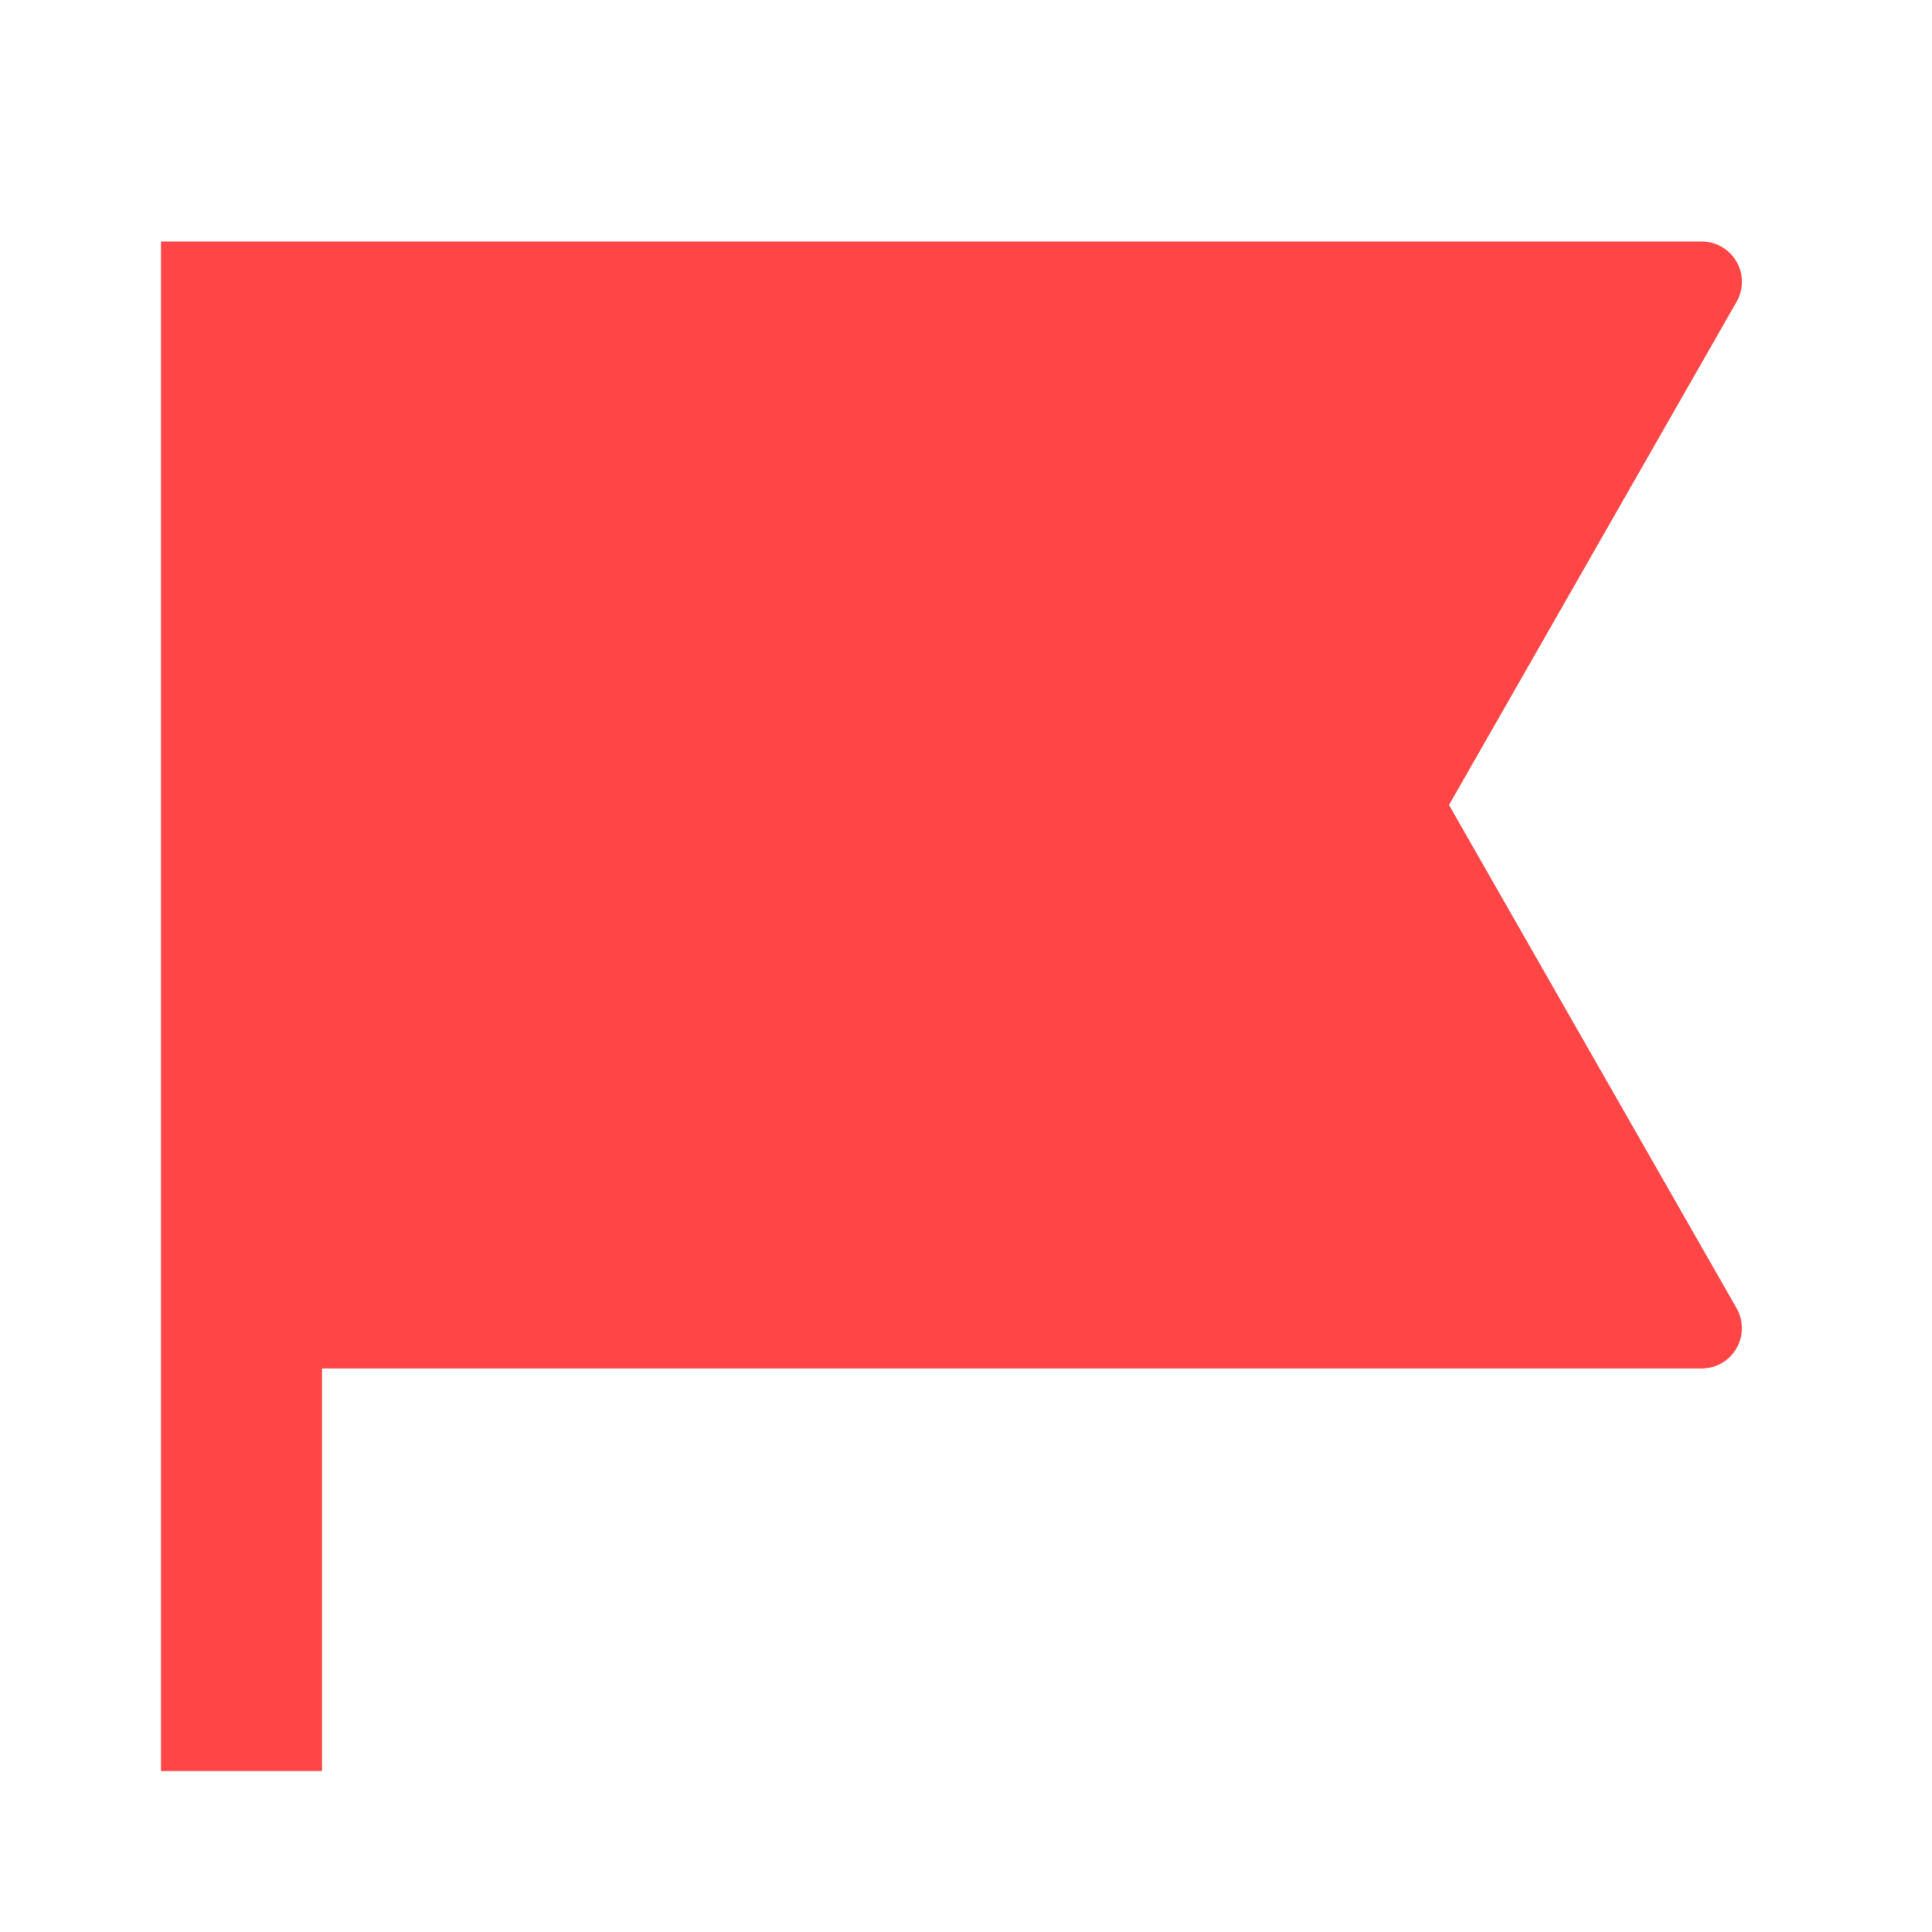 <svg xmlns="http://www.w3.org/2000/svg" viewBox="0 0 24 24"><path d="M2 3H21.138C21.415 3 21.639 3.224 21.639 3.5C21.639 3.587 21.616 3.673 21.573 3.748L18 10L21.573 16.252C21.709 16.492 21.626 16.797 21.387 16.934C21.311 16.977 21.225 17 21.138 17H4V22H2V3Z" fill="rgba(255,69,69,1)"></path></svg>
